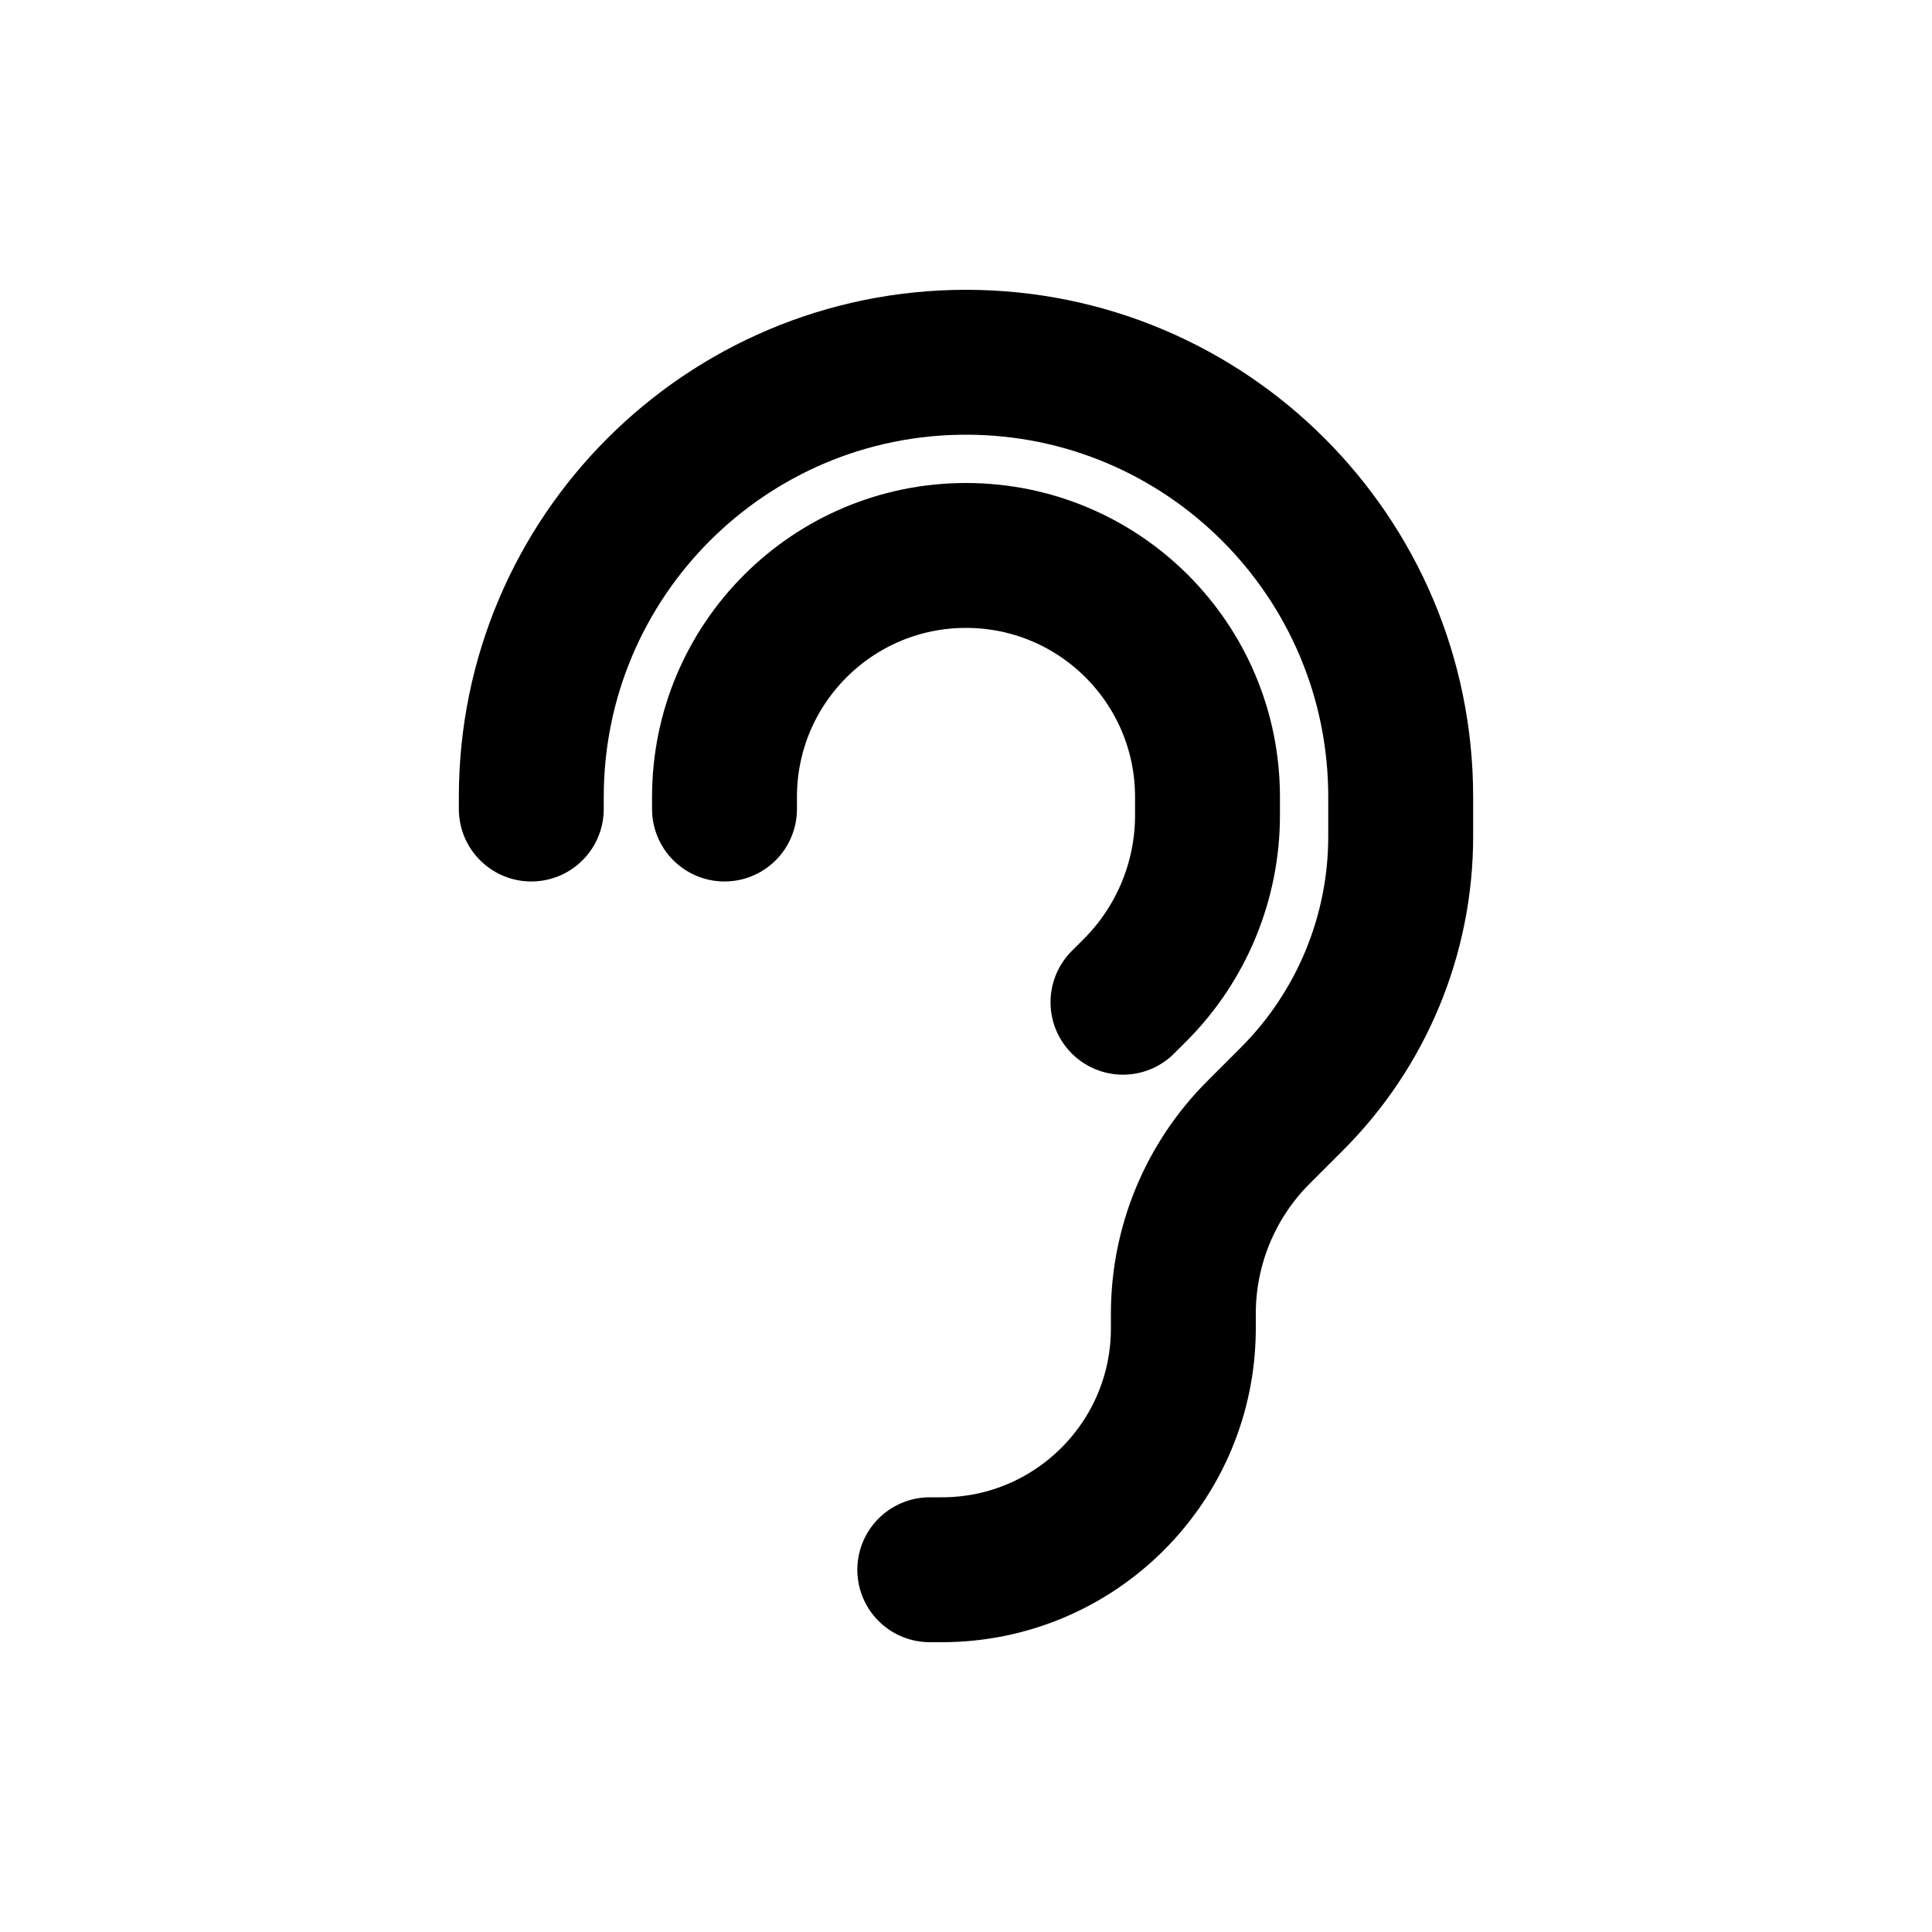 <svg viewBox="0 0 80 80" fill="none">
  <path d="M22 33.5V33V33C22 23.059 30.059 15 40 15V15C49.941 15 58 23.059 58 33V33V34.636C58 38.711 56.381 42.619 53.5 45.5L52.107 46.893C50.117 48.883 49 51.58 49 54.393V55C49 60.523 44.523 65 39 65V65H38.5" stroke="currentColor" stroke-width="6" stroke-linecap="round" stroke-linejoin="round" />
  <path d="M46.5 41.5L47 41V41C48.921 39.079 50 36.474 50 33.757V33C50 27.477 45.523 23 40 23V23C34.477 23 30 27.477 30 33V33V33.5" stroke="currentColor" stroke-width="6" stroke-linecap="round" stroke-linejoin="round" />
</svg>